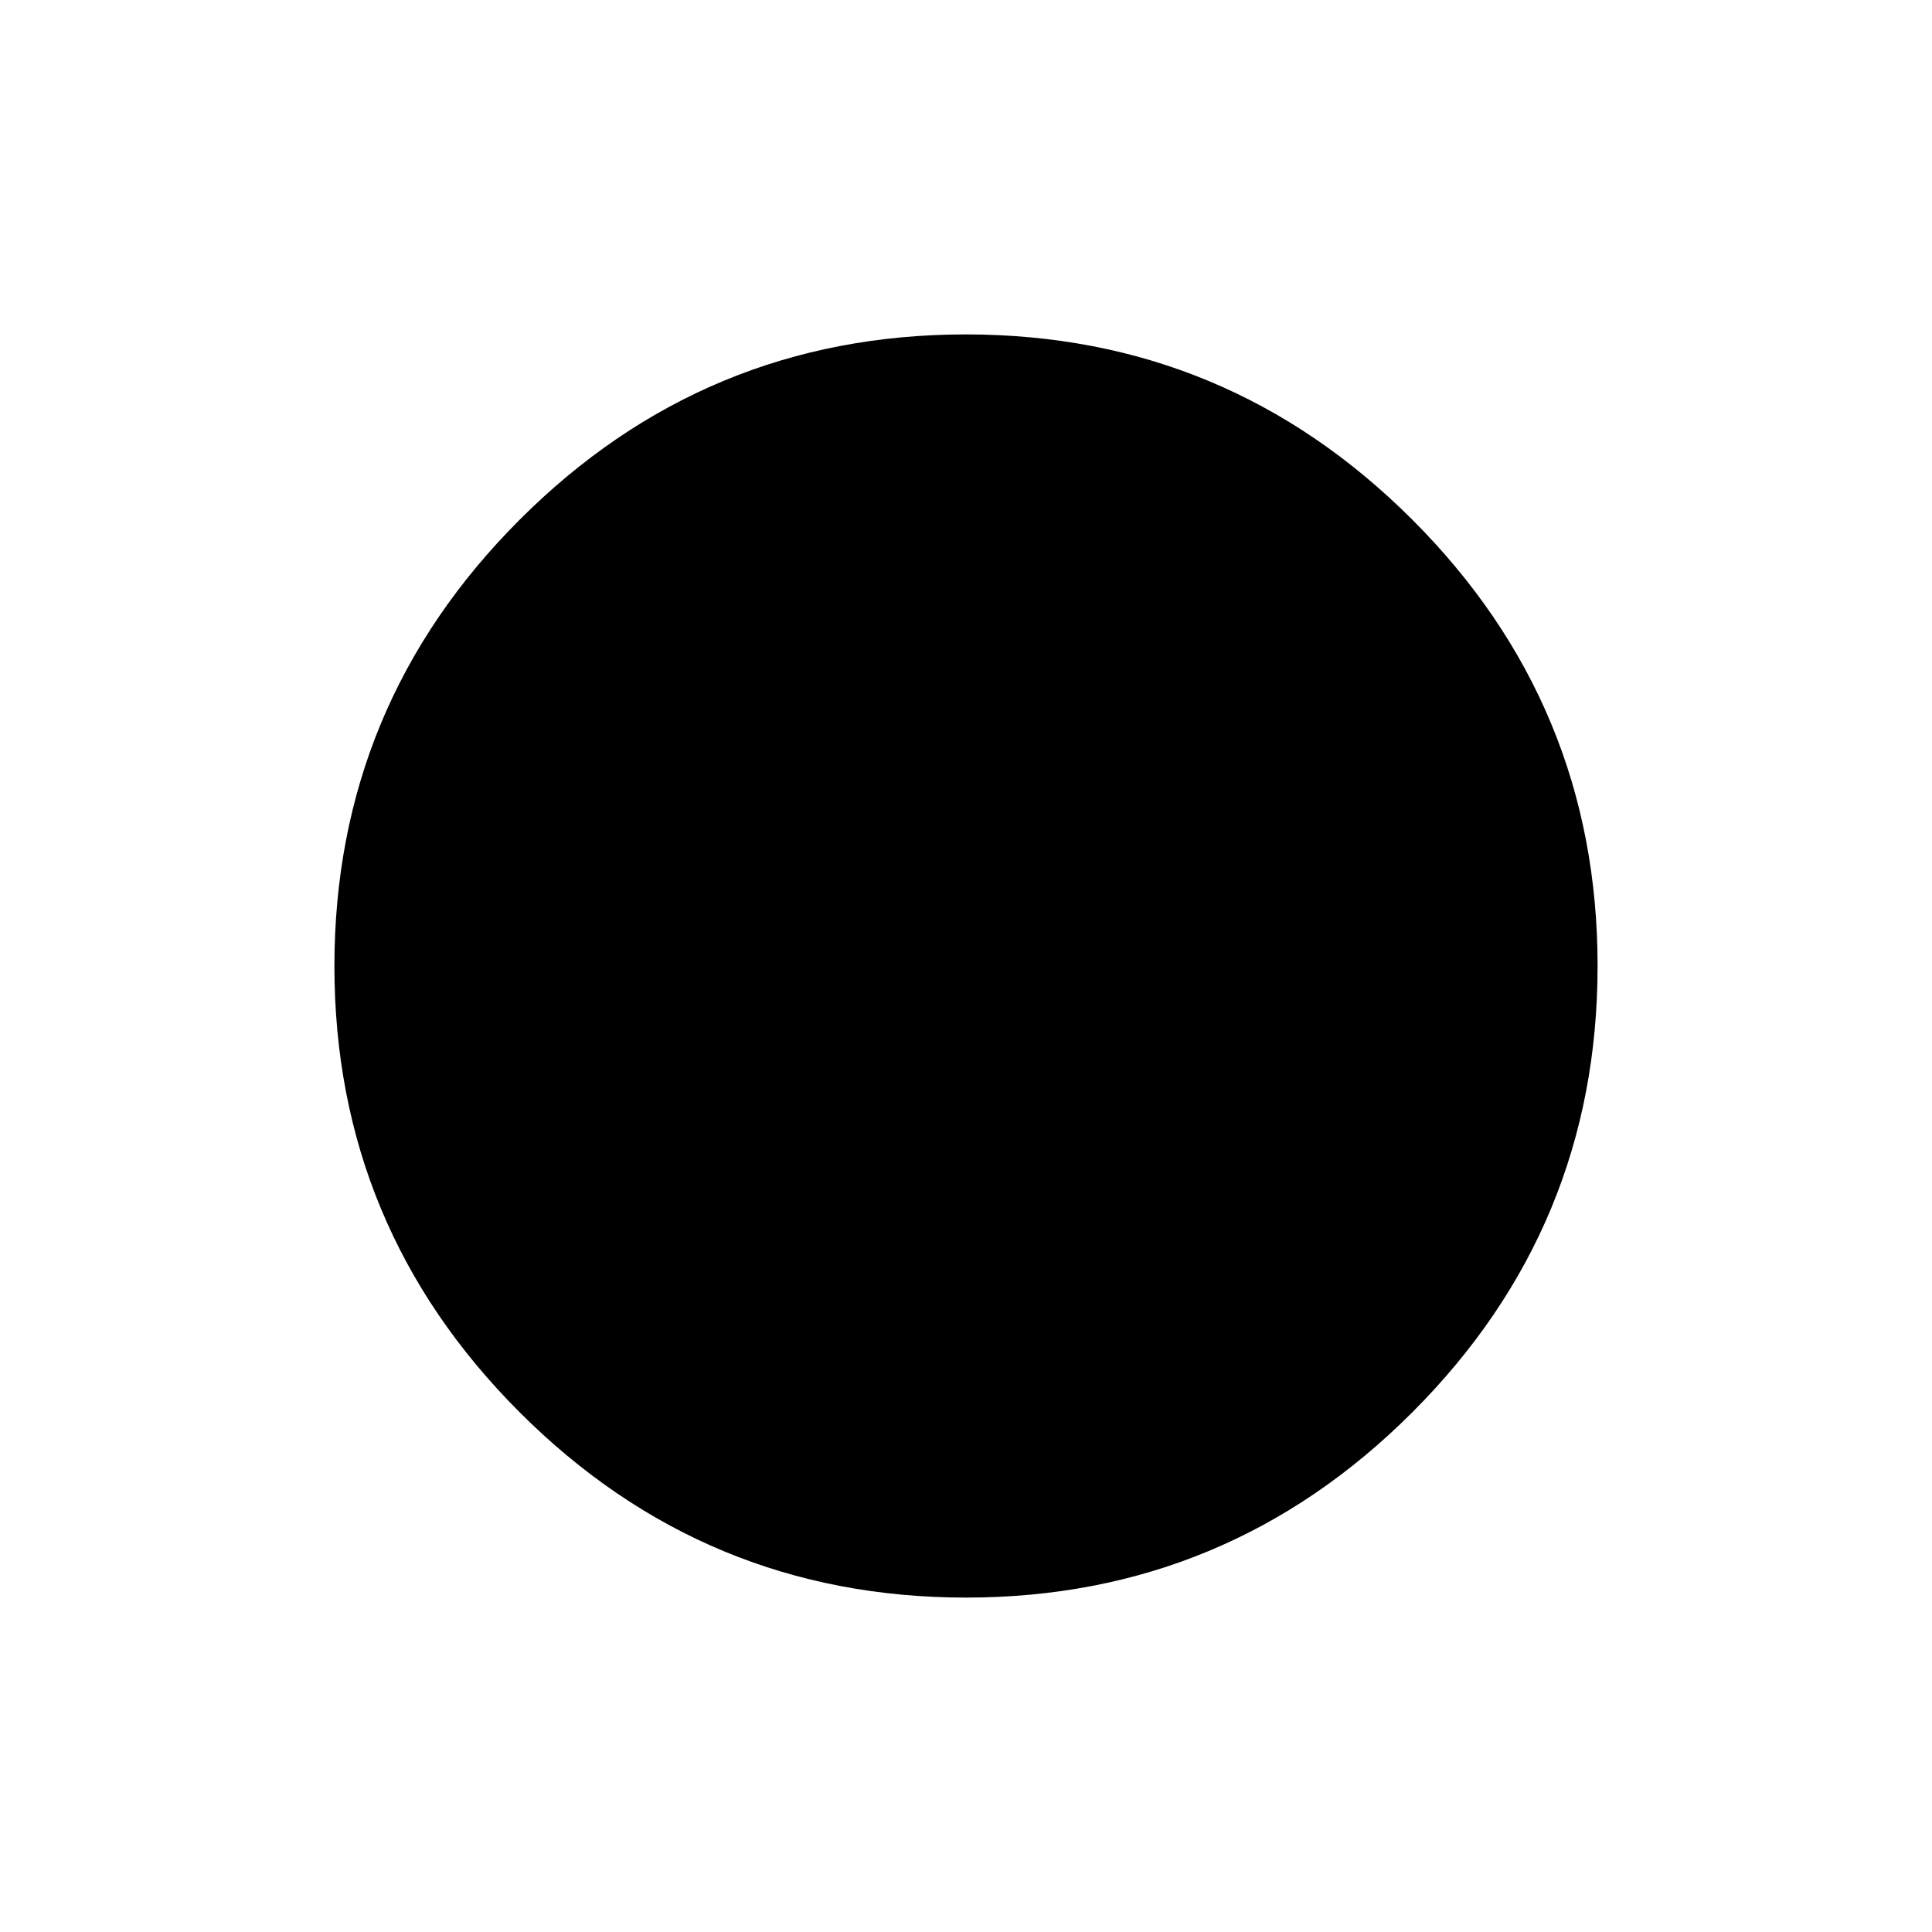 <svg xmlns="http://www.w3.org/2000/svg" height="24" viewBox="0 -960 960 960" width="24"><path d="M480.03-166.17q-129.7 0-221.78-92.04-92.08-92.05-92.08-221.76 0-129.7 92.04-221.78 92.05-92.08 221.76-92.08 129.7 0 221.78 92.04 92.08 92.05 92.08 221.76 0 129.7-92.04 221.78-92.05 92.08-221.76 92.08Z"/></svg>
